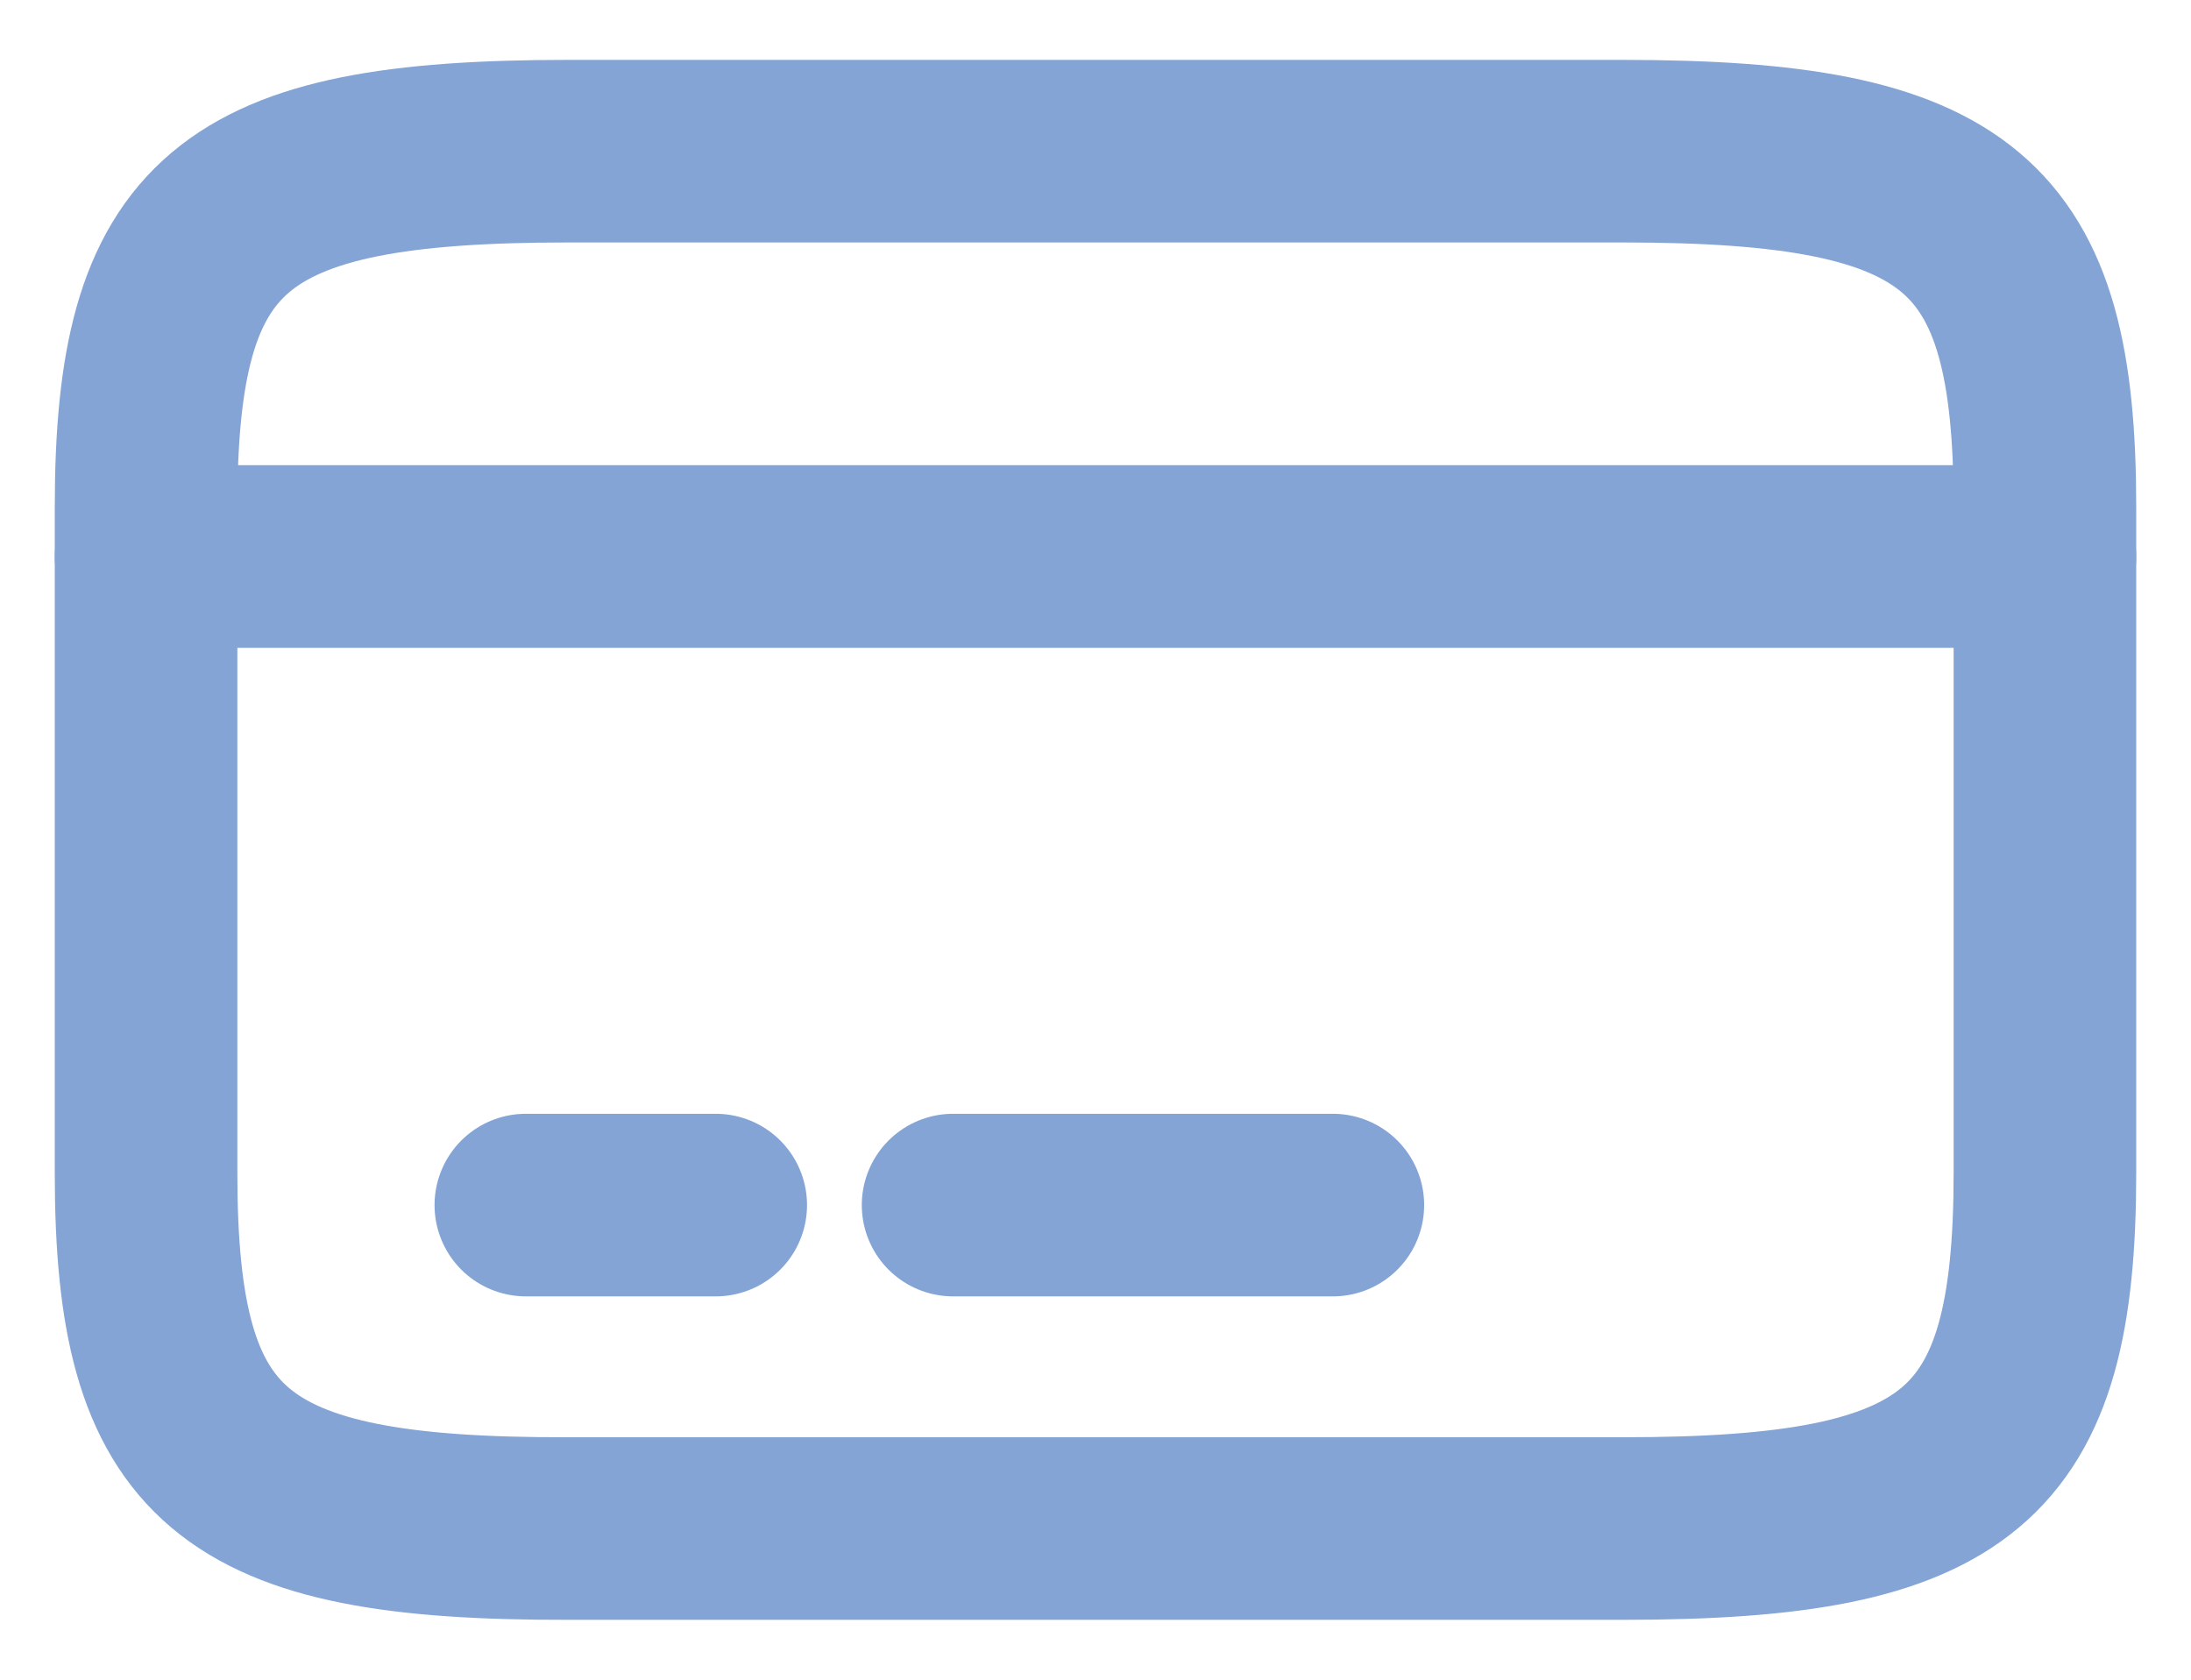 <svg width="30" height="23" viewBox="0 0 30 23" fill="none" xmlns="http://www.w3.org/2000/svg">
<path d="M2 7.62H28" stroke="#83A4D4" stroke-width="2.5" stroke-miterlimit="10" stroke-linecap="round" stroke-linejoin="round"/>
<path d="M7.2 16.501H9.8" stroke="#83A4D4" stroke-width="2.5" stroke-miterlimit="10" stroke-linecap="round" stroke-linejoin="round"/>
<path d="M13.05 16.501H18.25" stroke="#83A4D4" stroke-width="2.5" stroke-miterlimit="10" stroke-linecap="round" stroke-linejoin="round"/>
<path d="M7.772 2.07H22.215C26.843 2.07 28 3.047 28 6.943V16.057C28 19.953 26.843 20.93 22.228 20.93H7.772C3.157 20.941 2 19.964 2 16.068V6.943C2 3.047 3.157 2.07 7.772 2.07Z" stroke="#83A4D4" stroke-width="2.5" stroke-linecap="round" stroke-linejoin="round"/>
</svg>
